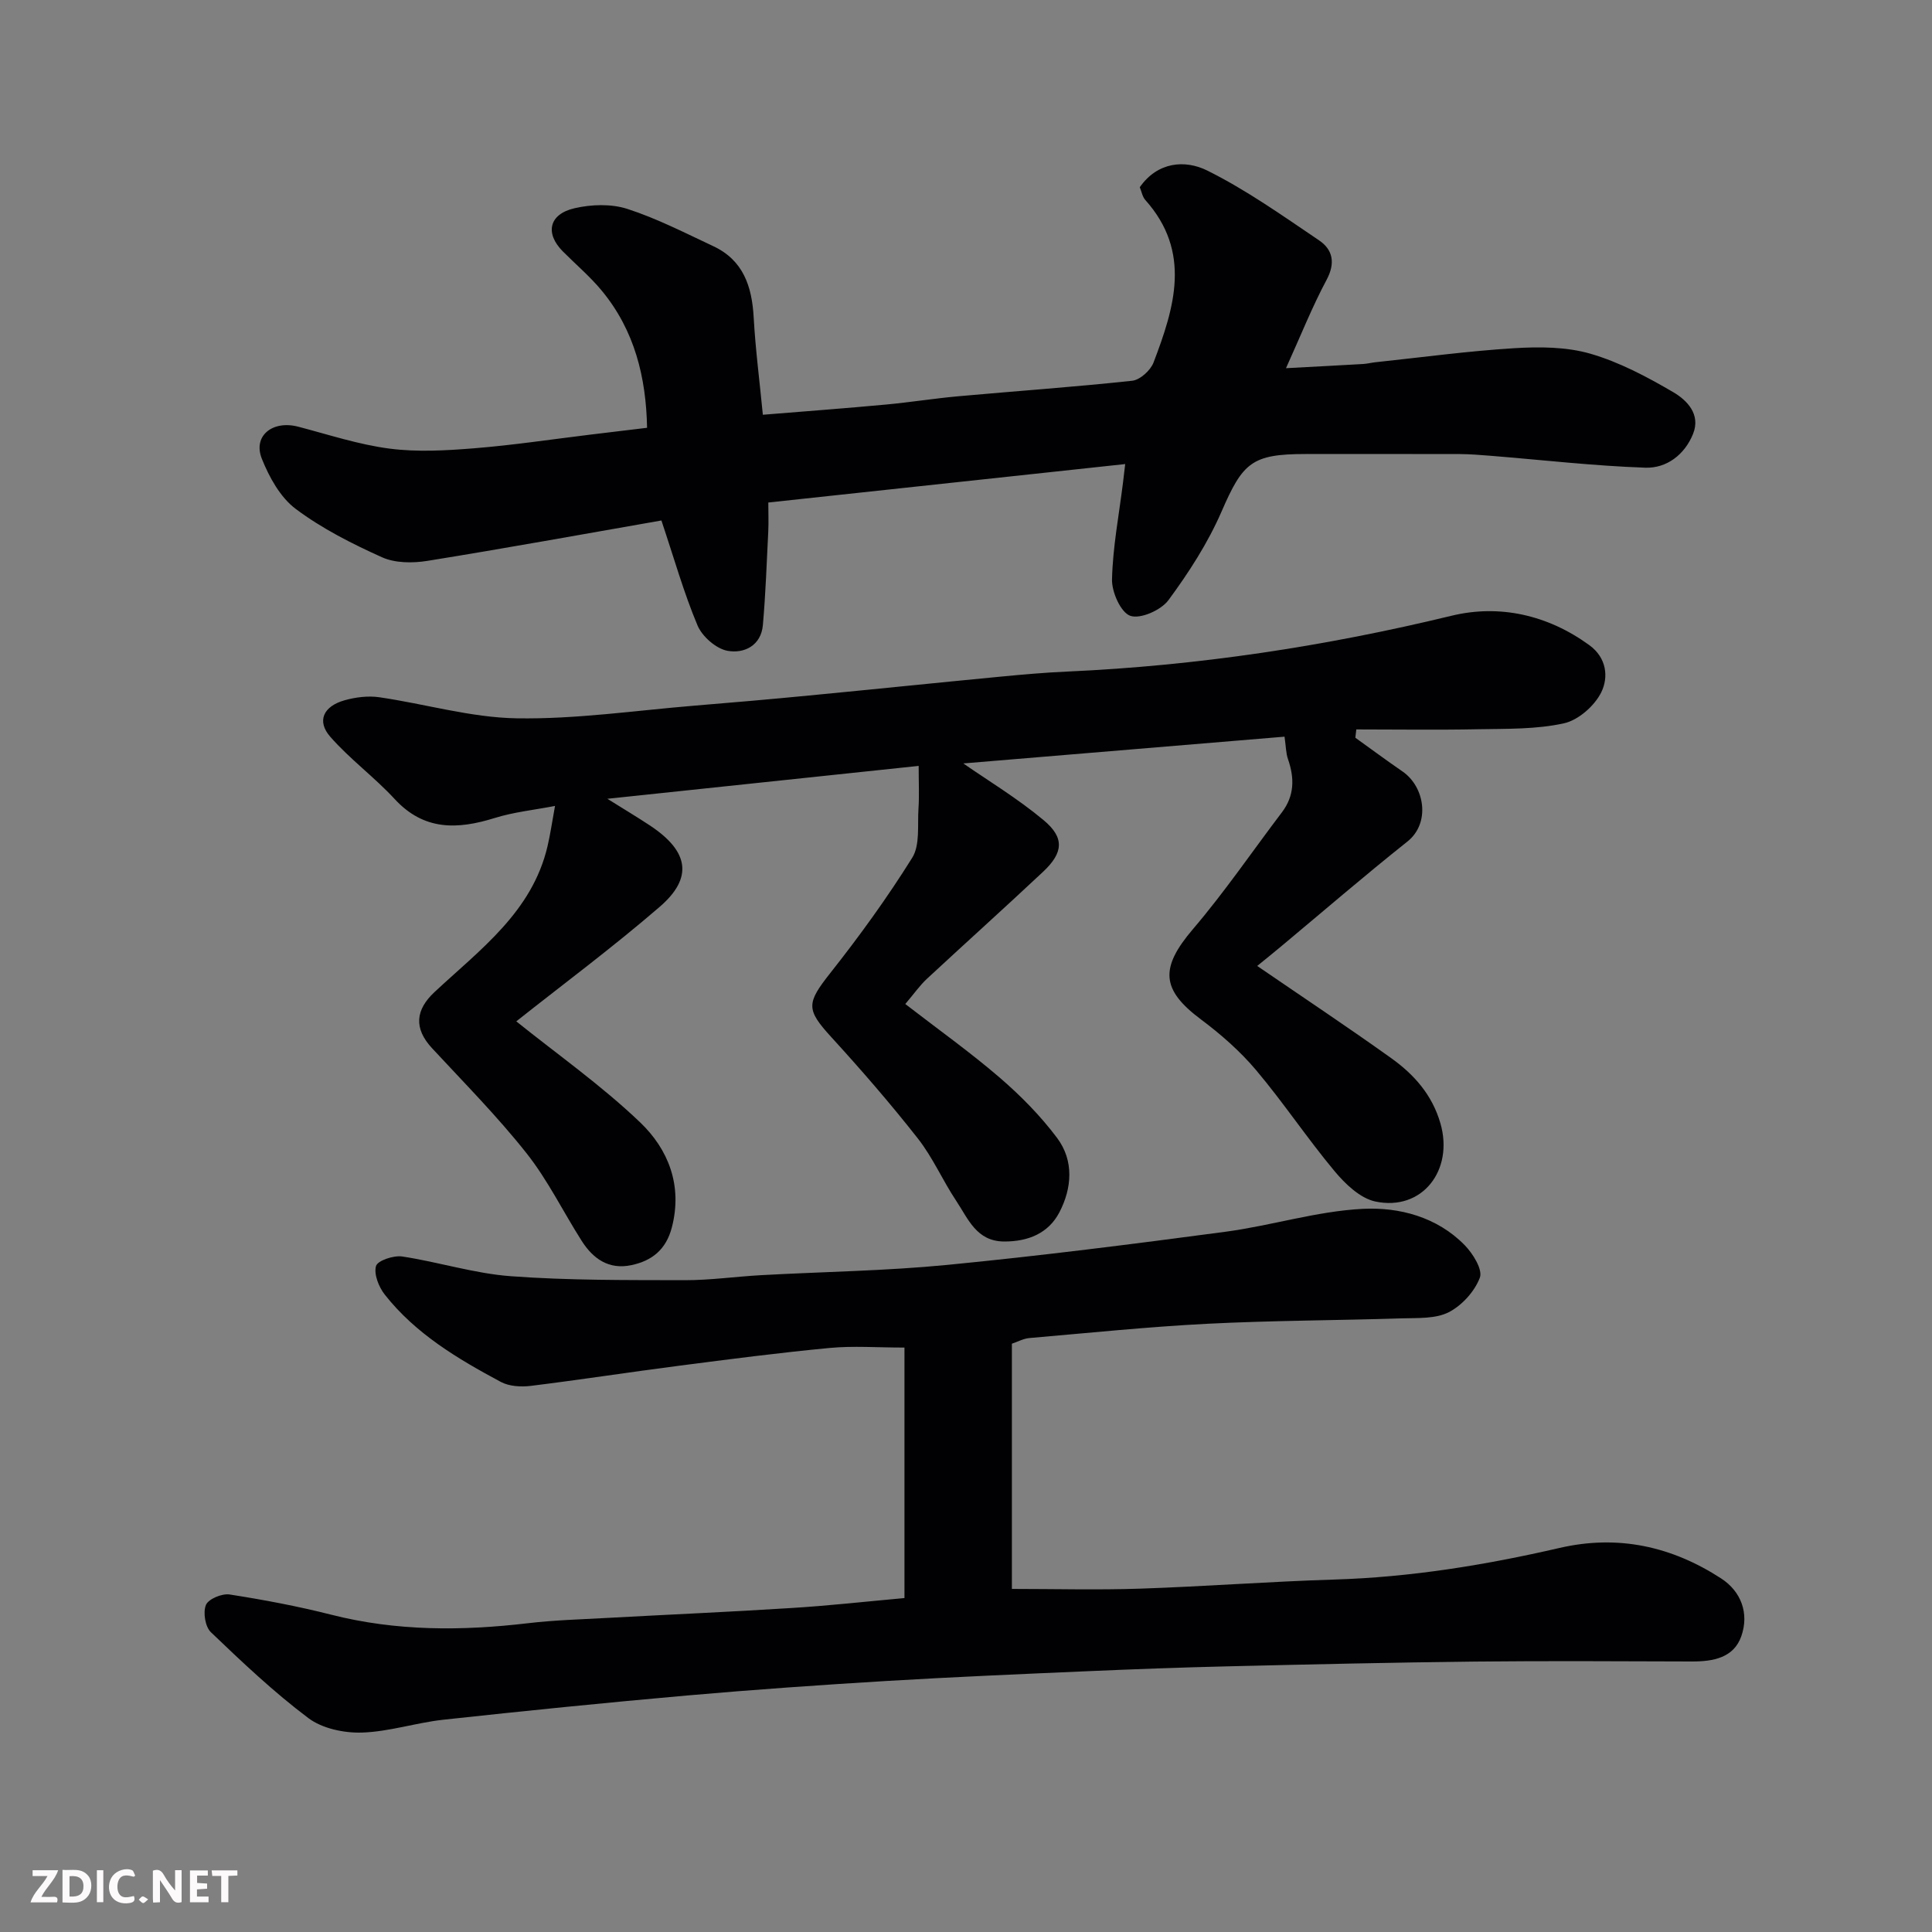 <svg enable-background="new 0 0 400 400" viewBox="0 0 400 400" xmlns="http://www.w3.org/2000/svg"><rect x="0" y="0" width="400" height="400" fill="#808080" stroke="none"/><path d="m280.61 152.74c3.26 2.34 6.49 4.73 9.8 7.01 4.56 3.15 5.8 10.65.97 14.49-8.87 7.05-17.45 14.46-26.16 21.72-1.63 1.36-3.29 2.69-4.93 4.03 9.43 6.46 18.7 12.62 27.75 19.09 4.71 3.37 8.47 7.57 10.18 13.48 2.82 9.73-3.78 18.25-13.47 16.2-3.14-.67-6.23-3.63-8.44-6.28-5.65-6.77-10.56-14.17-16.24-20.91-3.33-3.95-7.34-7.46-11.49-10.56-8.22-6.15-8.42-10.64-1.59-18.65 6.56-7.69 12.29-16.1 18.41-24.17 2.61-3.44 2.63-7.09 1.27-11-.44-1.26-.43-2.67-.72-4.67-22.53 1.88-45.17 3.76-66.51 5.54 5.02 3.49 11.16 7.19 16.6 11.72 4.41 3.66 4.12 6.77-.09 10.72-7.95 7.46-16.07 14.75-24.06 22.17-1.42 1.32-2.56 2.96-4.46 5.2 6.74 5.21 13.39 9.94 19.55 15.24 4.34 3.74 8.46 7.92 11.89 12.5 3.5 4.69 3.08 10.36.47 15.38-2.27 4.36-6.48 6.07-11.44 6.05-5.74-.02-7.46-4.72-9.92-8.41-2.8-4.2-4.84-8.96-7.94-12.91-5.68-7.24-11.73-14.21-17.94-21.01-5.24-5.73-5.13-7-.23-13.21 6.06-7.67 11.83-15.63 17-23.92 1.64-2.64 1.06-6.72 1.29-10.16.18-2.68.04-5.38.04-8.85-20.59 2.18-42.05 4.44-64.45 6.81 3.43 2.15 6.15 3.77 8.8 5.52 8.06 5.33 9.04 10.81 2.02 16.86-9.66 8.34-19.92 15.97-29.68 23.7 8.45 6.79 17.62 13.25 25.63 20.9 5.85 5.59 8.83 13.07 6.58 21.76-1.19 4.58-4.1 6.92-8.41 7.82-4.62.97-7.88-1.31-10.23-4.99-3.86-6.05-7.03-12.61-11.46-18.2-6.03-7.62-12.92-14.58-19.54-21.72-3.84-4.14-3.44-7.96.51-11.64 9.4-8.78 20.21-16.58 23.39-30.19.59-2.51.95-5.07 1.55-8.34-4.33.84-8.52 1.26-12.46 2.49-7.72 2.41-14.67 2.67-20.75-3.93-4.18-4.53-9.27-8.25-13.32-12.88-2.85-3.26-1.44-6.32 2.98-7.56 2.29-.64 4.86-.96 7.18-.62 9.51 1.38 18.96 4.21 28.46 4.36 12.28.2 24.59-1.62 36.88-2.63 7.87-.64 15.73-1.33 23.59-2.09 13.24-1.27 26.46-2.64 39.7-3.91 4.59-.44 9.19-.85 13.8-1.05 26.9-1.21 53.34-5.2 79.53-11.55 9.92-2.41 19.9-.21 28.55 6.08 3.66 2.66 3.97 6.69 2.49 9.73-1.38 2.82-4.74 5.79-7.73 6.45-5.72 1.27-11.79 1.12-17.72 1.23-8.42.17-16.85.04-25.28.04-.05.56-.12 1.14-.2 1.72z" fill="#010103"/><path d="m187.26 330.86c0-17.67 0-34.94 0-51.86-5.66 0-10.62-.38-15.5.08-10.43.99-20.83 2.34-31.23 3.69-10.22 1.32-20.41 2.9-30.63 4.16-2.03.25-4.47.11-6.21-.82-8.92-4.78-17.64-9.96-24.03-18.08-1.24-1.58-2.29-4.22-1.81-5.91.32-1.13 3.64-2.24 5.4-1.98 7.56 1.14 14.99 3.54 22.57 4.09 11.95.88 23.97.79 35.96.82 5.26.01 10.52-.75 15.79-1.04 12.86-.71 25.78-.88 38.59-2.13 19.23-1.87 38.41-4.31 57.57-6.86 9.51-1.27 18.87-4.25 28.39-4.74 7.55-.39 15.39 1.66 21.12 7.51 1.71 1.74 3.77 5.07 3.15 6.73-1.07 2.85-3.71 5.76-6.44 7.16-2.73 1.39-6.39 1.17-9.66 1.27-13.43.43-26.88.44-40.29 1.12-12.32.63-24.61 1.9-36.9 2.96-1.22.11-2.4.77-3.6 1.17v50.77c8.88 0 17.77.24 26.64-.06 13.37-.45 26.73-1.47 40.1-1.88 15.8-.48 31.29-3 46.62-6.54 12.16-2.81 23.24-.33 33.47 6.3 4.18 2.71 5.84 7.26 4.19 11.97-1.56 4.46-5.81 5.24-10.16 5.23-15-.04-29.99-.14-44.99.02-17.1.19-34.2.58-51.29.99-9.6.23-19.2.58-28.8 1-13.87.6-27.74 1.19-41.6 2.02-13.81.83-27.62 1.8-41.4 3.01-16.85 1.49-33.68 3.19-50.49 5.02-5.66.62-11.24 2.49-16.89 2.66-3.7.11-8.19-.84-11.06-3-7.15-5.37-13.7-11.58-20.18-17.78-1.18-1.13-1.66-4.11-1.02-5.65.51-1.23 3.32-2.4 4.89-2.16 7.07 1.1 14.13 2.43 21.06 4.19 13.49 3.43 27.04 3.37 40.72 1.76 5.4-.64 10.86-.79 16.29-1.09 12.7-.7 25.41-1.24 38.1-2.05 7.67-.46 15.3-1.32 23.56-2.07z" fill="#010103"/><path d="m232.96 96.08c-24.82 2.67-49.08 5.29-73.89 7.96 0 2.14.08 4.07-.01 6-.32 6.45-.55 12.91-1.11 19.34-.37 4.33-3.94 5.99-7.34 5.36-2.36-.44-5.22-2.95-6.19-5.24-2.82-6.7-4.81-13.76-7.48-21.74-16.08 2.81-32.24 5.75-48.44 8.36-3.05.49-6.68.48-9.4-.74-6.22-2.8-12.45-5.95-17.88-10.02-3.19-2.39-5.49-6.57-7.02-10.41-1.87-4.73 2.24-7.99 7.53-6.61 6.28 1.64 12.52 3.71 18.92 4.54 5.75.75 11.72.4 17.55-.07 7.99-.64 15.94-1.84 23.9-2.81 3.74-.45 7.48-.9 11.87-1.43-.2-10.4-2.55-20.13-9.38-28.39-2.43-2.94-5.39-5.44-8.09-8.16-3.68-3.72-2.86-7.67 2.42-8.9 3.48-.81 7.59-.95 10.93.12 6.14 1.98 11.96 4.98 17.83 7.73 6.2 2.9 8 8.31 8.36 14.72.37 6.67 1.24 13.32 1.9 20.18 8.86-.72 17.17-1.34 25.47-2.11 5.06-.47 10.08-1.28 15.13-1.73 11.96-1.08 23.94-1.91 35.87-3.2 1.63-.18 3.8-2.15 4.42-3.78 4.34-11.39 7.91-22.88-1.7-33.64-.61-.68-.78-1.76-1.15-2.65 3.7-5.29 9.38-5.72 13.95-3.46 8.12 4.03 15.63 9.37 23.18 14.47 2.82 1.91 3.42 4.66 1.55 8.16-2.97 5.55-5.31 11.45-8.41 18.3 5.97-.32 10.99-.58 16-.87.82-.05 1.62-.26 2.43-.35 9.61-1.02 19.21-2.33 28.85-2.92 5.24-.32 10.81-.29 15.77 1.15 5.99 1.74 11.7 4.78 17.12 7.95 2.83 1.66 5.74 4.57 4.11 8.64-1.73 4.31-5.49 7.15-9.88 7-10.67-.37-21.31-1.6-31.96-2.46-2.14-.17-4.29-.35-6.43-.36-10.63-.03-21.29-.01-31.95-.01-11.15 0-13 1.77-17.41 11.93-2.82 6.49-6.77 12.61-10.99 18.33-1.53 2.07-5.8 3.96-7.89 3.24-1.97-.68-3.86-4.93-3.79-7.55.16-6.67 1.44-13.32 2.27-19.98.15-1.23.29-2.45.46-3.89z" fill="#010103"/><g fill="#fcfafa"><path d="m37.59 393.81c-.92.31-1.52.05-2-.78-.7-1.2-1.52-2.34-2.47-3.78v4.59c-.55.03-.95.05-1.41.07-.03-.37-.06-.64-.06-.91 0-1.91 0-3.81 0-5.7 1.13-.41 1.77-.03 2.29.91.62 1.11 1.38 2.14 2.31 3.19v-4.2h1.35v6.61z"/><path d="m12.94 393.88v-6.75c1.9.19 3.93-.54 5.37 1.29.8 1.01.78 2.88.03 3.97-1.37 1.97-3.4 1.51-5.4 1.49m1.45-1.22c2.04.12 2.92-.58 2.89-2.21-.03-1.51-.98-2.19-2.89-2z"/><path d="m11.81 393.87h-5.49c.68-2.18 2.47-3.48 3.51-5.45h-3.08v-1.21h5.29c-.71 2.13-2.44 3.48-3.47 5.51.86 0 1.63.04 2.39-.01.79-.05 1.14.21.85 1.16"/><path d="m39.33 393.86v-6.61h3.7v1.07h-2.22v1.52c.68.04 1.34.09 2.07.13v1.07c-.72.05-1.38.09-2.1.14v1.48h2.4v1.19h-3.84z"/><path d="m27.71 388.56c-1.15-.3-2.46-.61-3.1.64-.37.73-.41 1.93-.06 2.67.63 1.35 1.99.93 3.17.68.35.94-.01 1.32-.93 1.46-1.62.25-3.05-.27-3.76-1.48-.73-1.24-.6-3.03.31-4.17.88-1.11 2.71-1.7 4-1.16.32.13.44.74.65 1.12-.1.08-.19.16-.28.24"/><path d="m49.15 387.24v1.07c-.59.02-1.17.05-1.87.08v5.44h-1.48v-5.44h-1.85c-.05-.4-.08-.73-.13-1.15z"/><path d="m20.06 387.21h1.33v6.62h-1.33z"/><path d="m30.68 393.25c-.49.38-.8.79-1.05.76-.32-.05-.6-.45-.9-.7.26-.24.51-.64.8-.67.29-.04.62.3 1.15.61"/></g></svg>